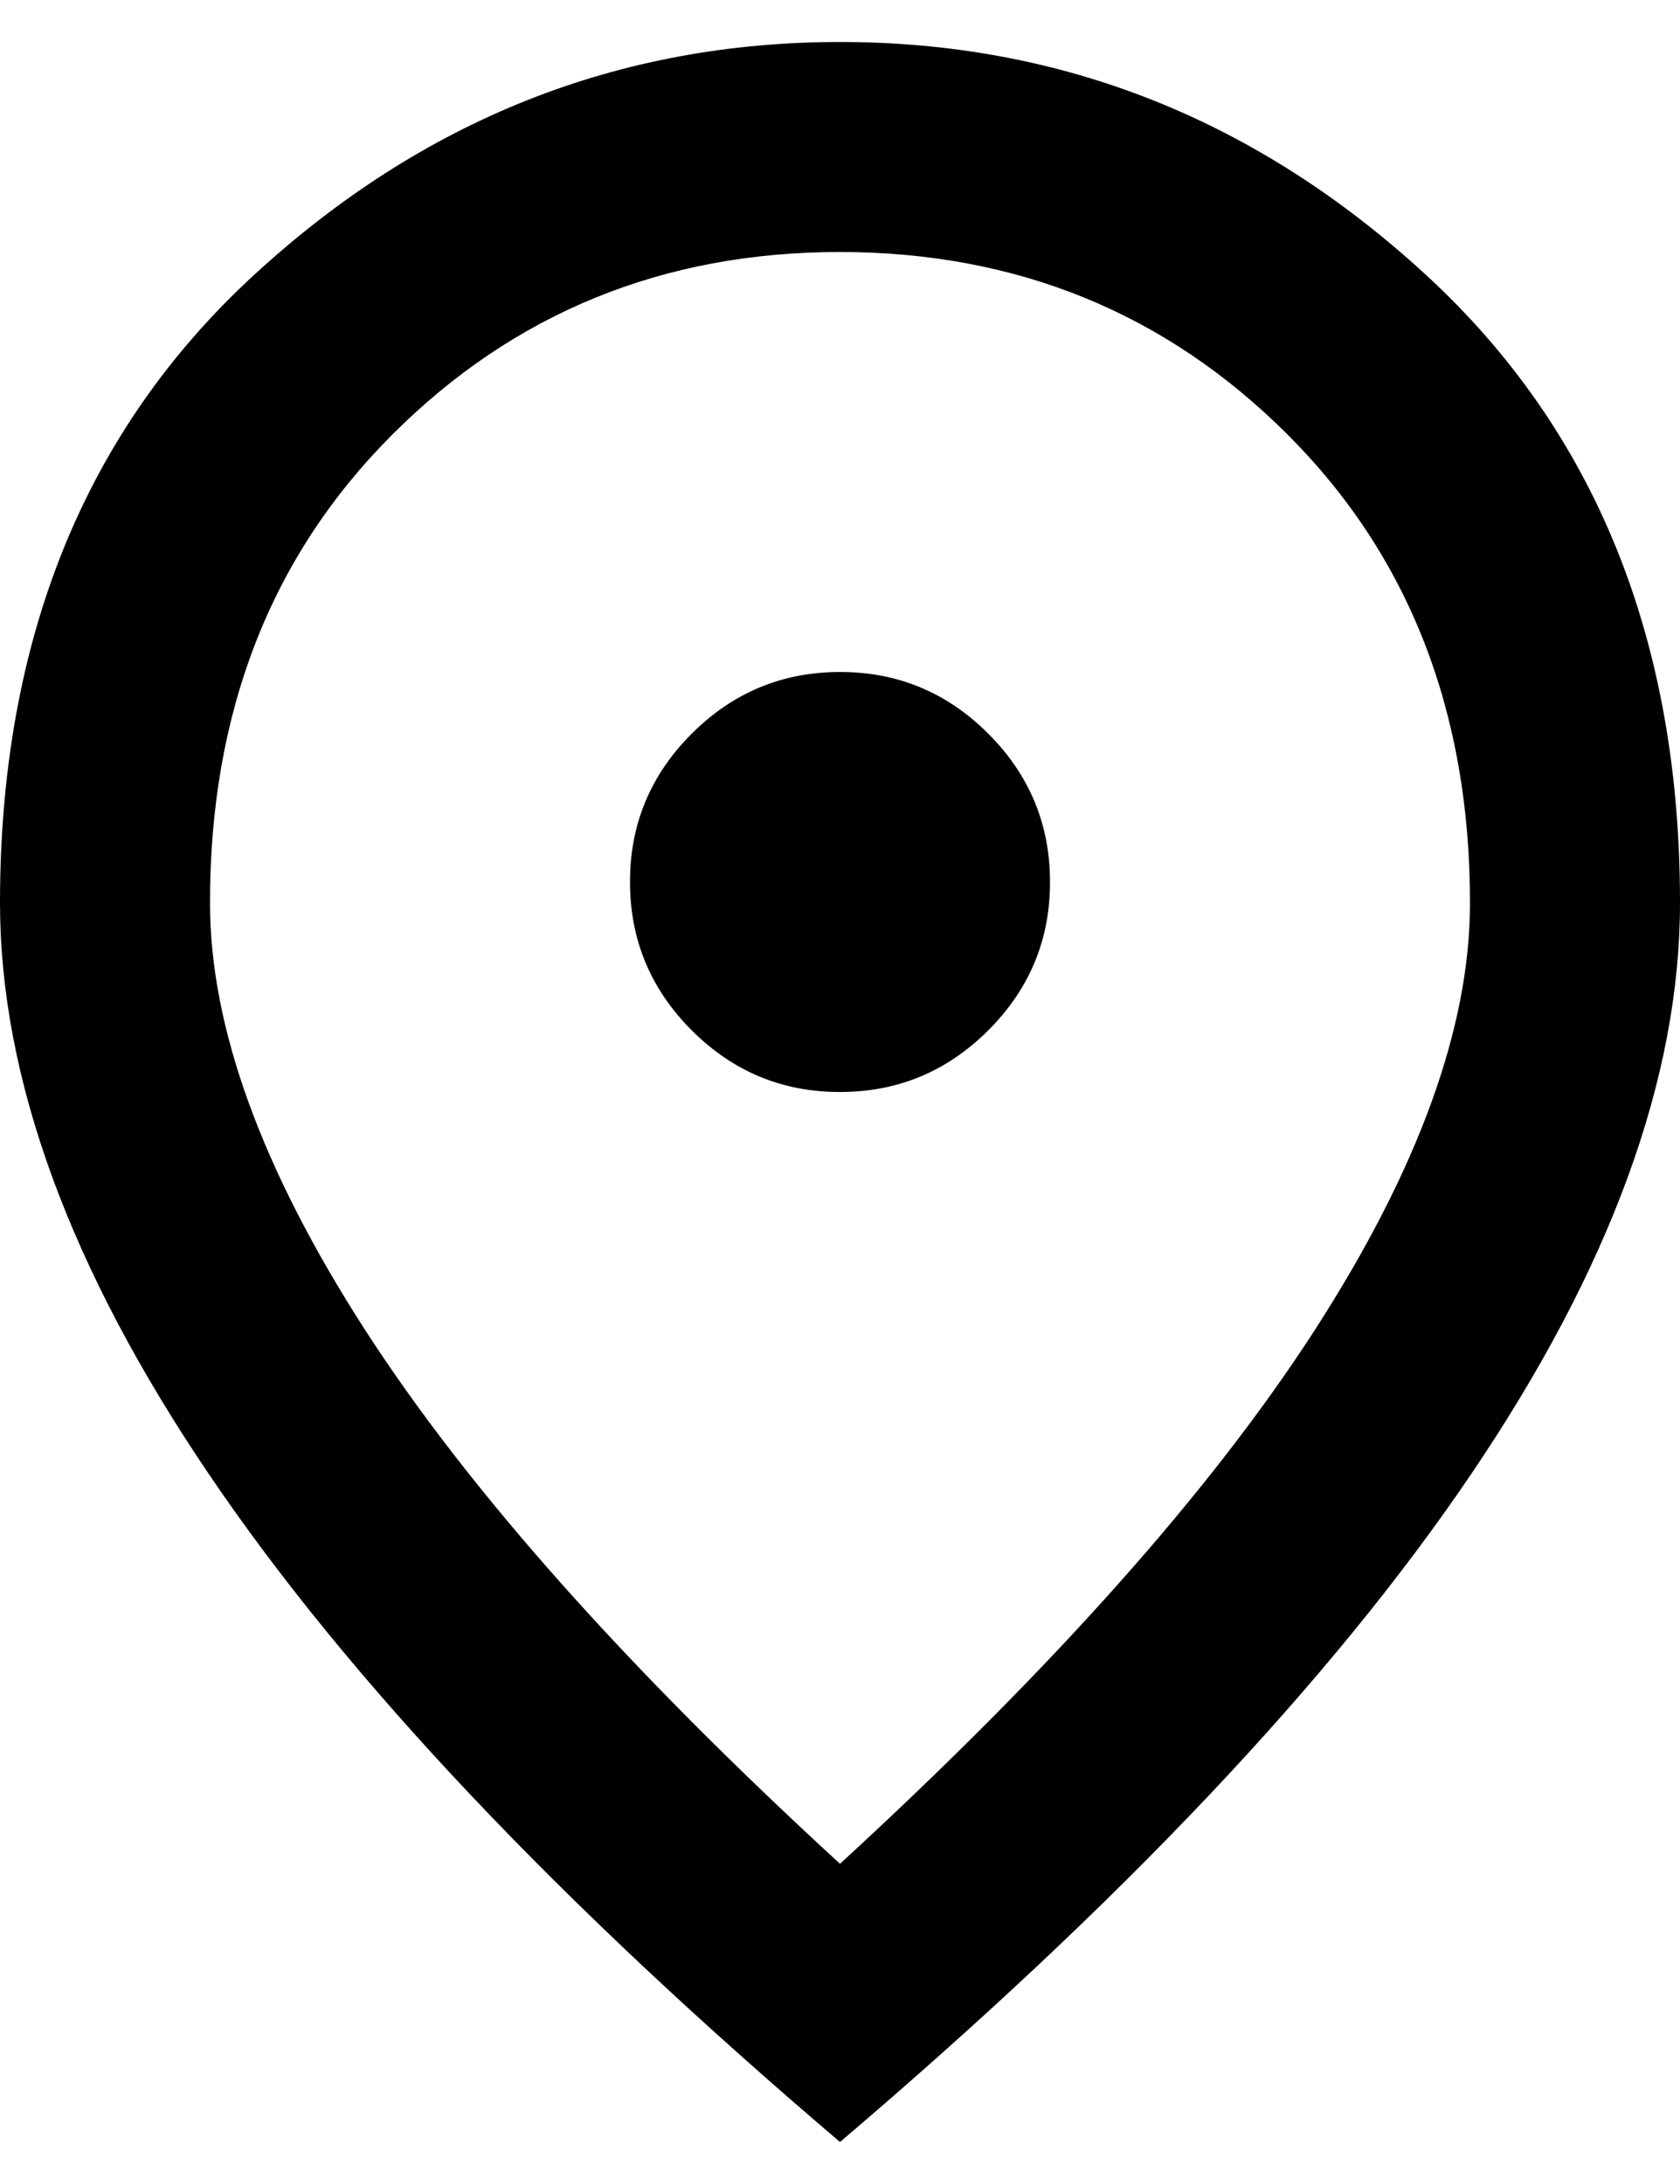 <svg width="20" height="26" viewBox="0 0 20 26" fill="none" xmlns="http://www.w3.org/2000/svg">
<path d="M10 13C10.688 13 11.276 12.755 11.766 12.265C12.256 11.775 12.501 11.187 12.5 10.5C12.5 9.812 12.255 9.224 11.765 8.734C11.275 8.244 10.687 7.999 10 8C9.312 8 8.724 8.245 8.234 8.735C7.744 9.225 7.499 9.813 7.5 10.5C7.5 11.188 7.745 11.776 8.235 12.266C8.725 12.756 9.313 13.001 10 13ZM10 22.188C12.542 19.854 14.427 17.734 15.656 15.828C16.885 13.921 17.5 12.228 17.5 10.75C17.5 8.479 16.776 6.62 15.328 5.173C13.879 3.725 12.103 3.001 10 3C7.896 3 6.12 3.724 4.671 5.173C3.223 6.621 2.499 8.48 2.5 10.75C2.5 12.229 3.115 13.922 4.344 15.829C5.573 17.735 7.458 19.855 10 22.188ZM10 25.5C6.646 22.646 4.141 19.995 2.485 17.547C0.829 15.1 0.001 12.834 0 10.75C0 7.625 1.005 5.135 3.016 3.281C5.027 1.427 7.355 0.5 10 0.5C12.646 0.5 14.974 1.427 16.985 3.281C18.996 5.135 20.001 7.625 20 10.75C20 12.833 19.172 15.099 17.515 17.547C15.858 19.996 13.353 22.647 10 25.5Z" fill="black"/>
</svg>
